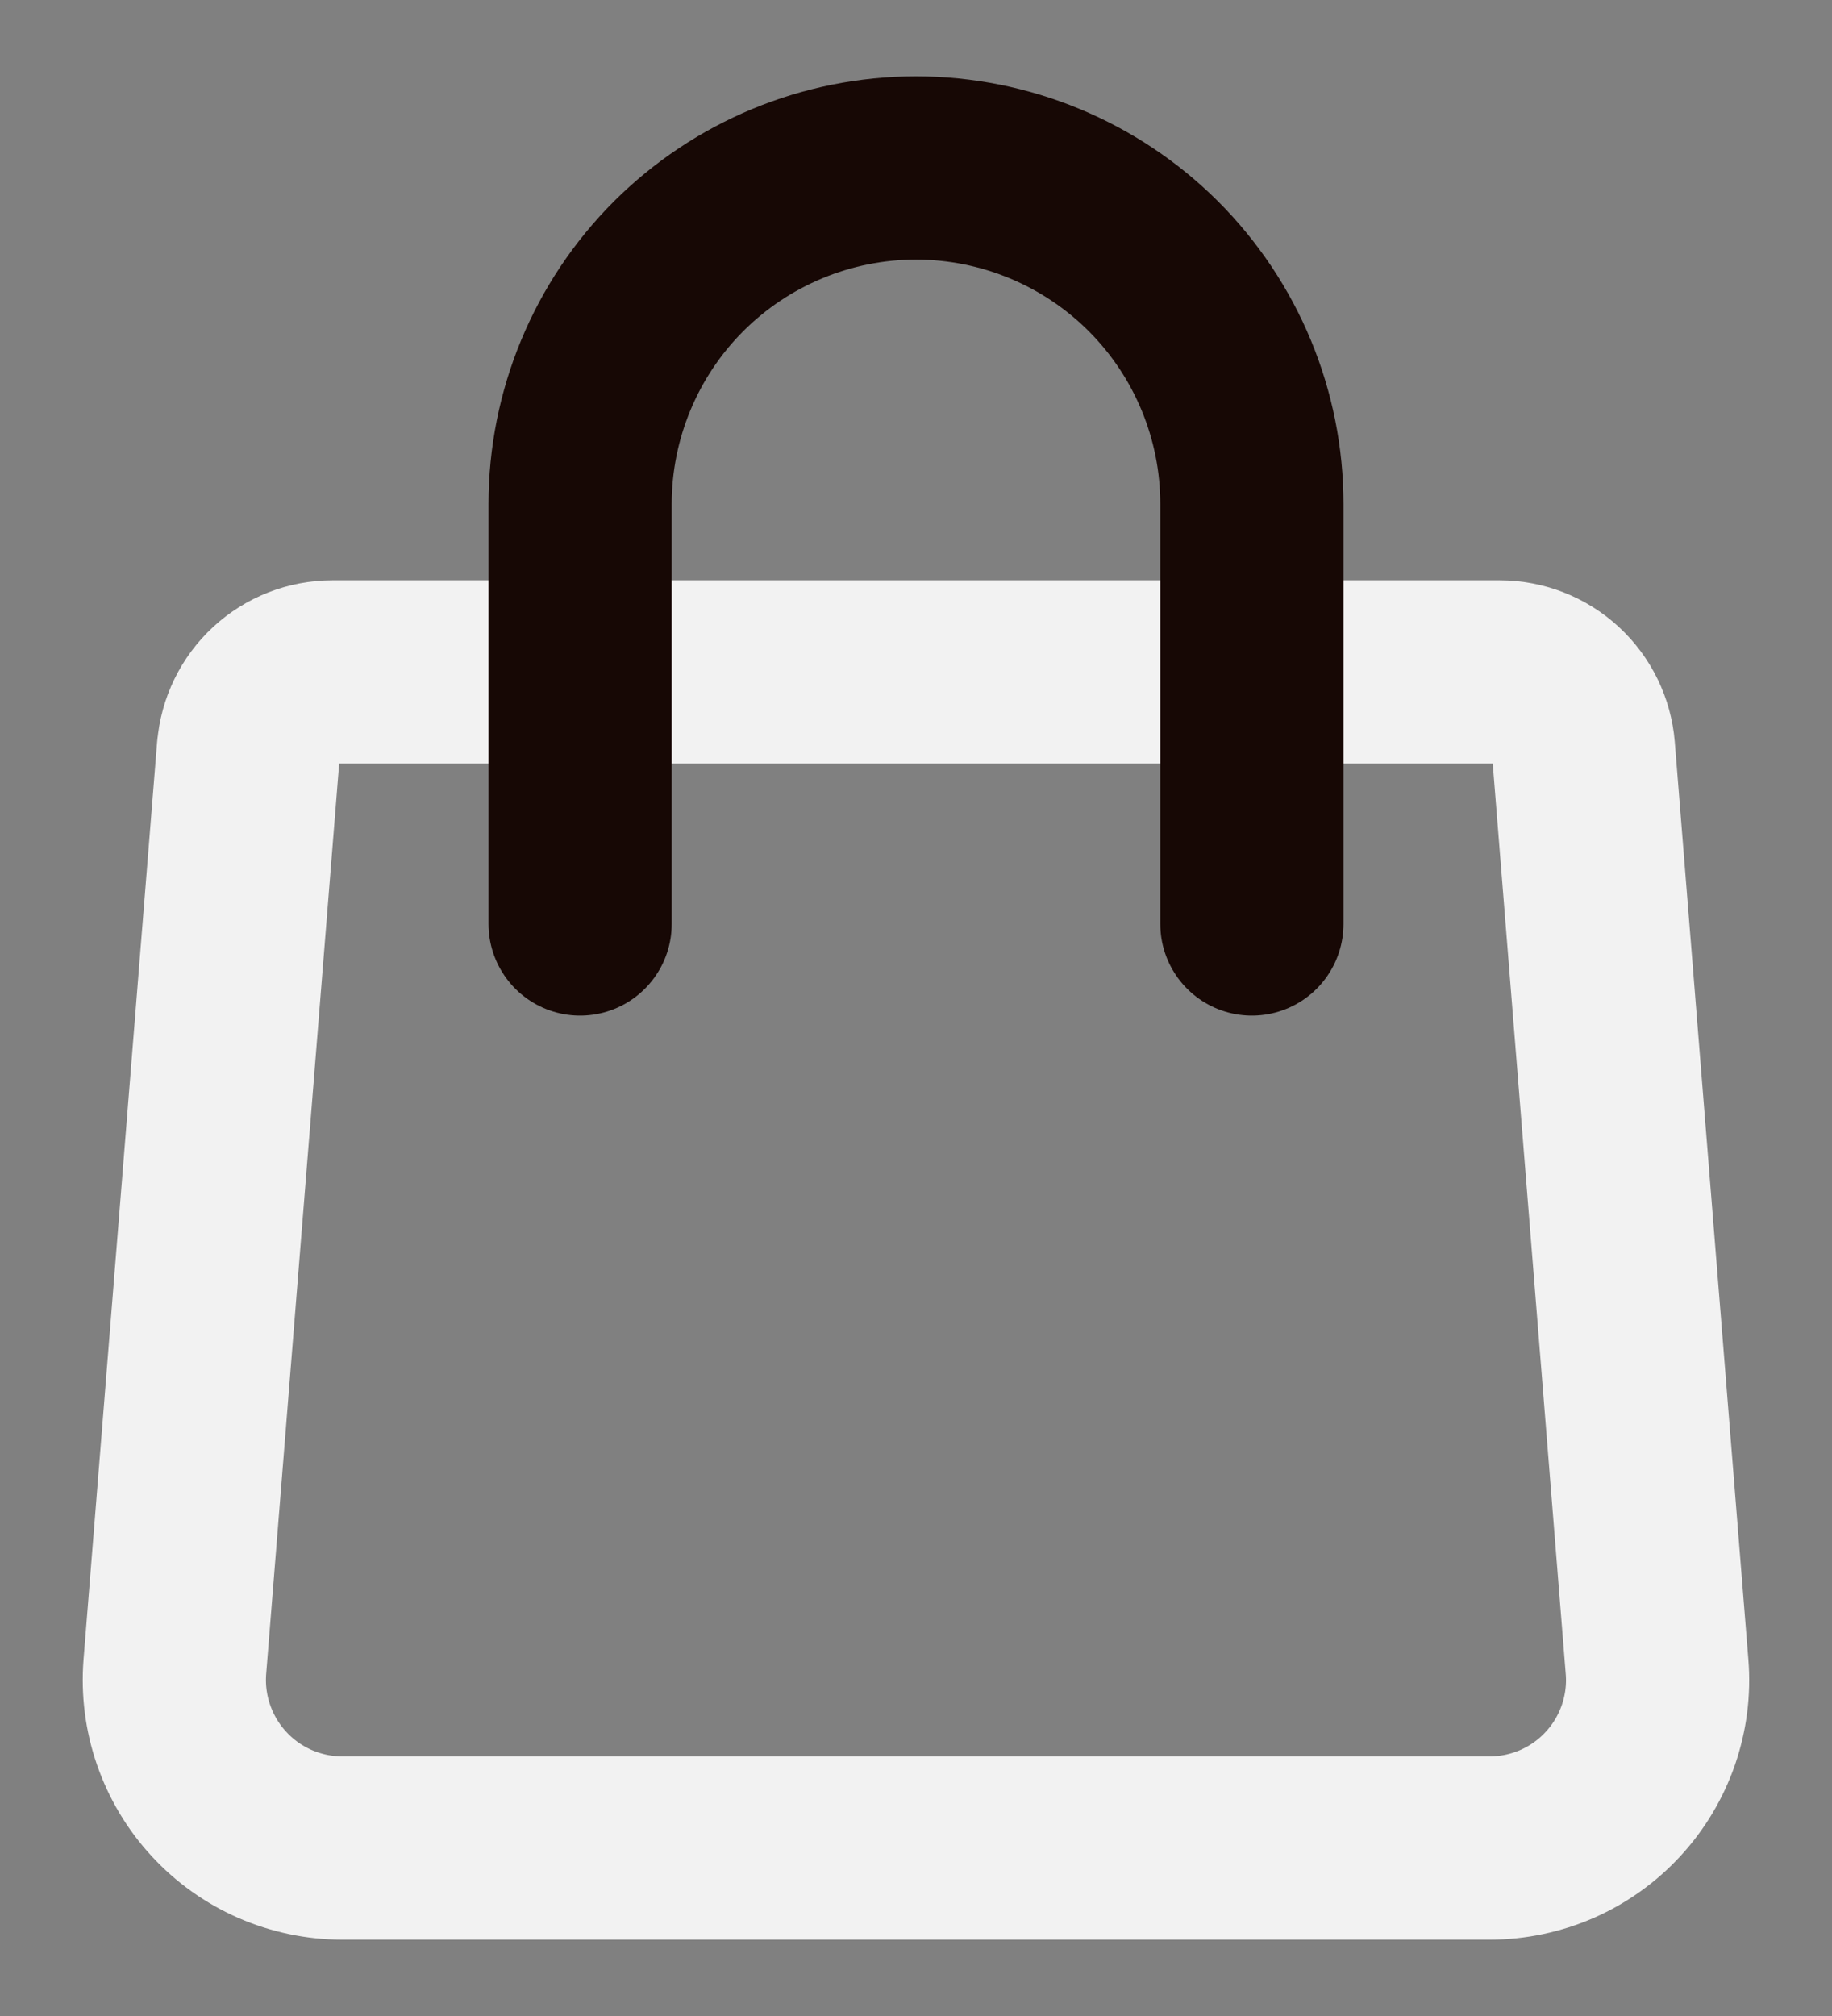 <svg width="20" height="22" viewBox="0 0 20 22" fill="none" xmlns="http://www.w3.org/2000/svg">
<rect x="0" y="0" width="20" height="22" fill="#808080" stroke="none"/>
<path d="M2.713 8.177C2.732 7.947 2.836 7.733 3.006 7.576C3.175 7.42 3.397 7.333 3.627 7.333H16.373C16.603 7.333 16.825 7.42 16.994 7.576C17.164 7.733 17.268 7.947 17.287 8.177L18.09 18.187C18.111 18.439 18.078 18.693 17.996 18.932C17.913 19.171 17.782 19.391 17.61 19.577C17.439 19.763 17.231 19.911 16.999 20.013C16.767 20.114 16.517 20.167 16.264 20.167H3.736C3.483 20.167 3.233 20.114 3.001 20.013C2.769 19.911 2.561 19.763 2.39 19.577C2.218 19.391 2.087 19.171 2.004 18.932C1.921 18.693 1.889 18.439 1.909 18.187L2.712 8.177H2.713Z" stroke="#F2F2F2" stroke-width="2" stroke-linecap="round" stroke-linejoin="round"/>
<path d="M13.667 10.083V5.5C13.667 4.528 13.28 3.595 12.593 2.907C11.905 2.22 10.972 1.833 10 1.833C9.028 1.833 8.095 2.22 7.407 2.907C6.72 3.595 6.333 4.528 6.333 5.5V10.083" stroke="#170805" stroke-width="2" stroke-linecap="round" stroke-linejoin="round"/>
</svg>
